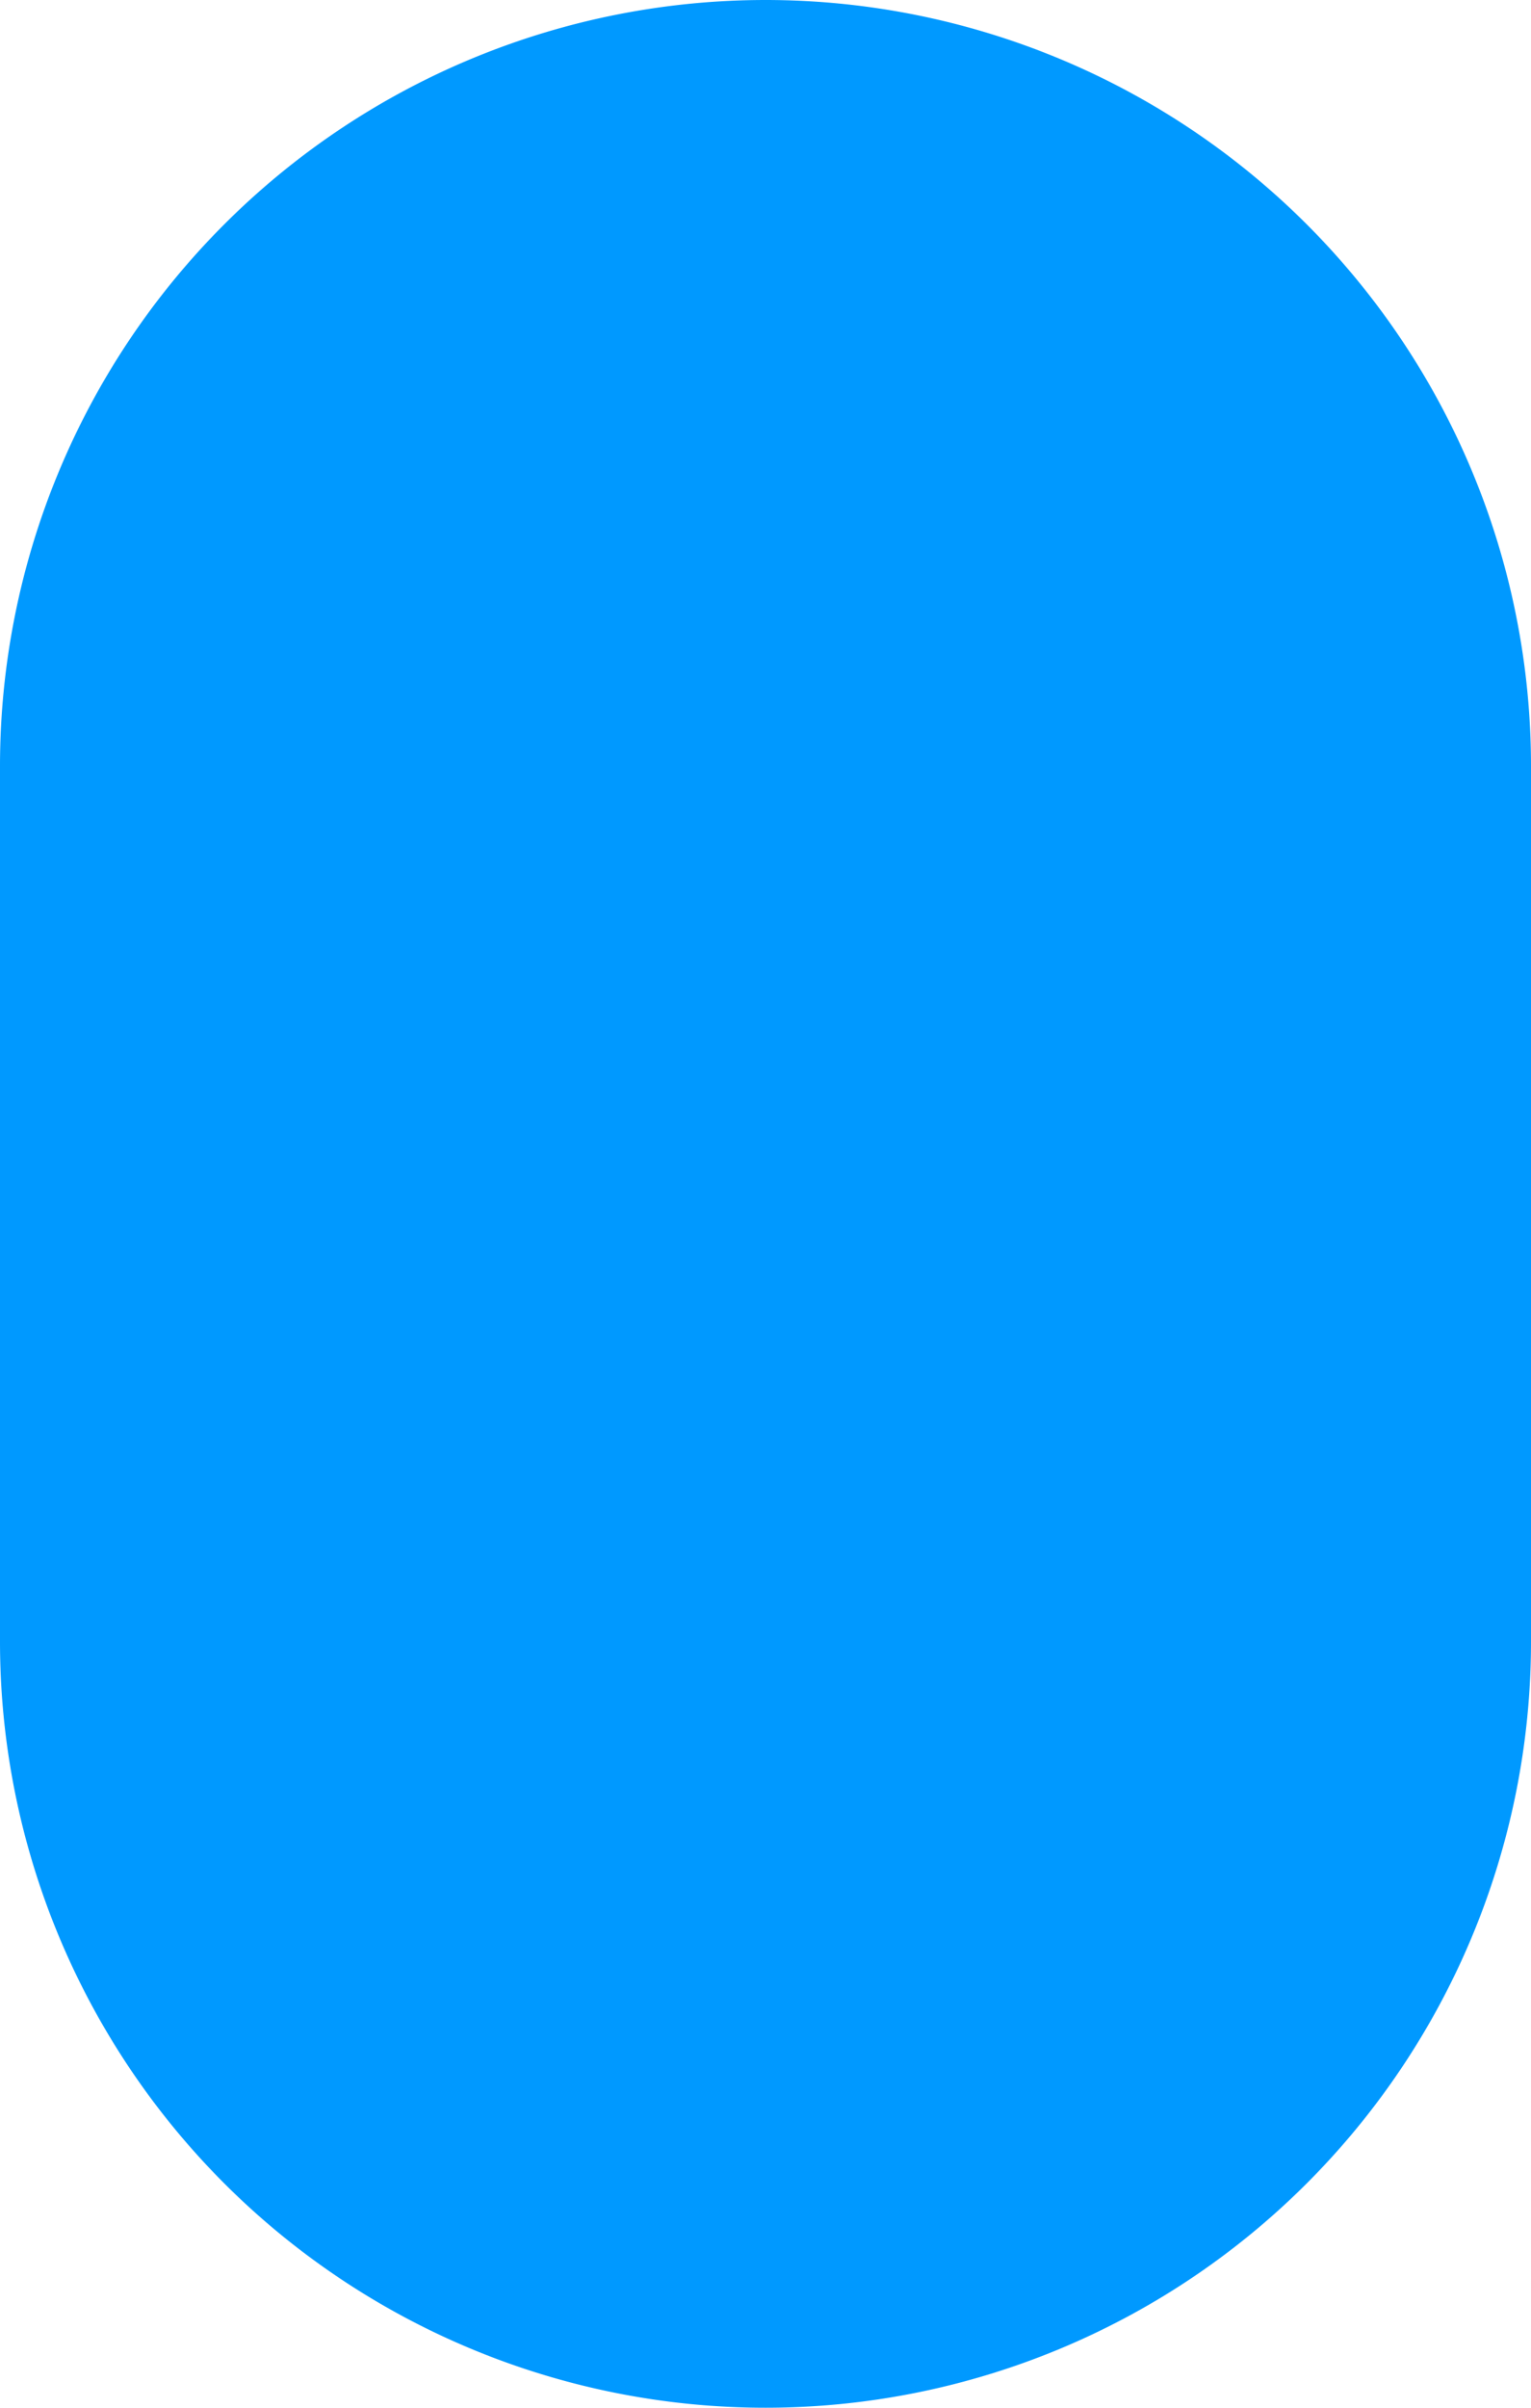 ﻿<?xml version="1.0" encoding="utf-8"?>
<svg version="1.1" xmlns:xlink="http://www.w3.org/1999/xlink" width="7px" height="11px" xmlns="http://www.w3.org/2000/svg">
  <g transform="matrix(1 0 0 1 -626 -403 )">
    <path d="M 629.5 406.5  L 629.5 410.5  L 629.5 406.5  Z " fill-rule="nonzero" fill="#009dd9" stroke="none" />
    <path d="M 628 406.5  A 1.5 1.5 0 0 1 629.5 405 A 1.5 1.5 0 0 1 631 406.5 L 631 410.5  A 1.5 1.5 0 0 1 629.5 412 A 1.5 1.5 0 0 1 628 410.5 L 628 406.5  Z " stroke-width="4" stroke="#0099ff" fill="none" />
  </g>
</svg>